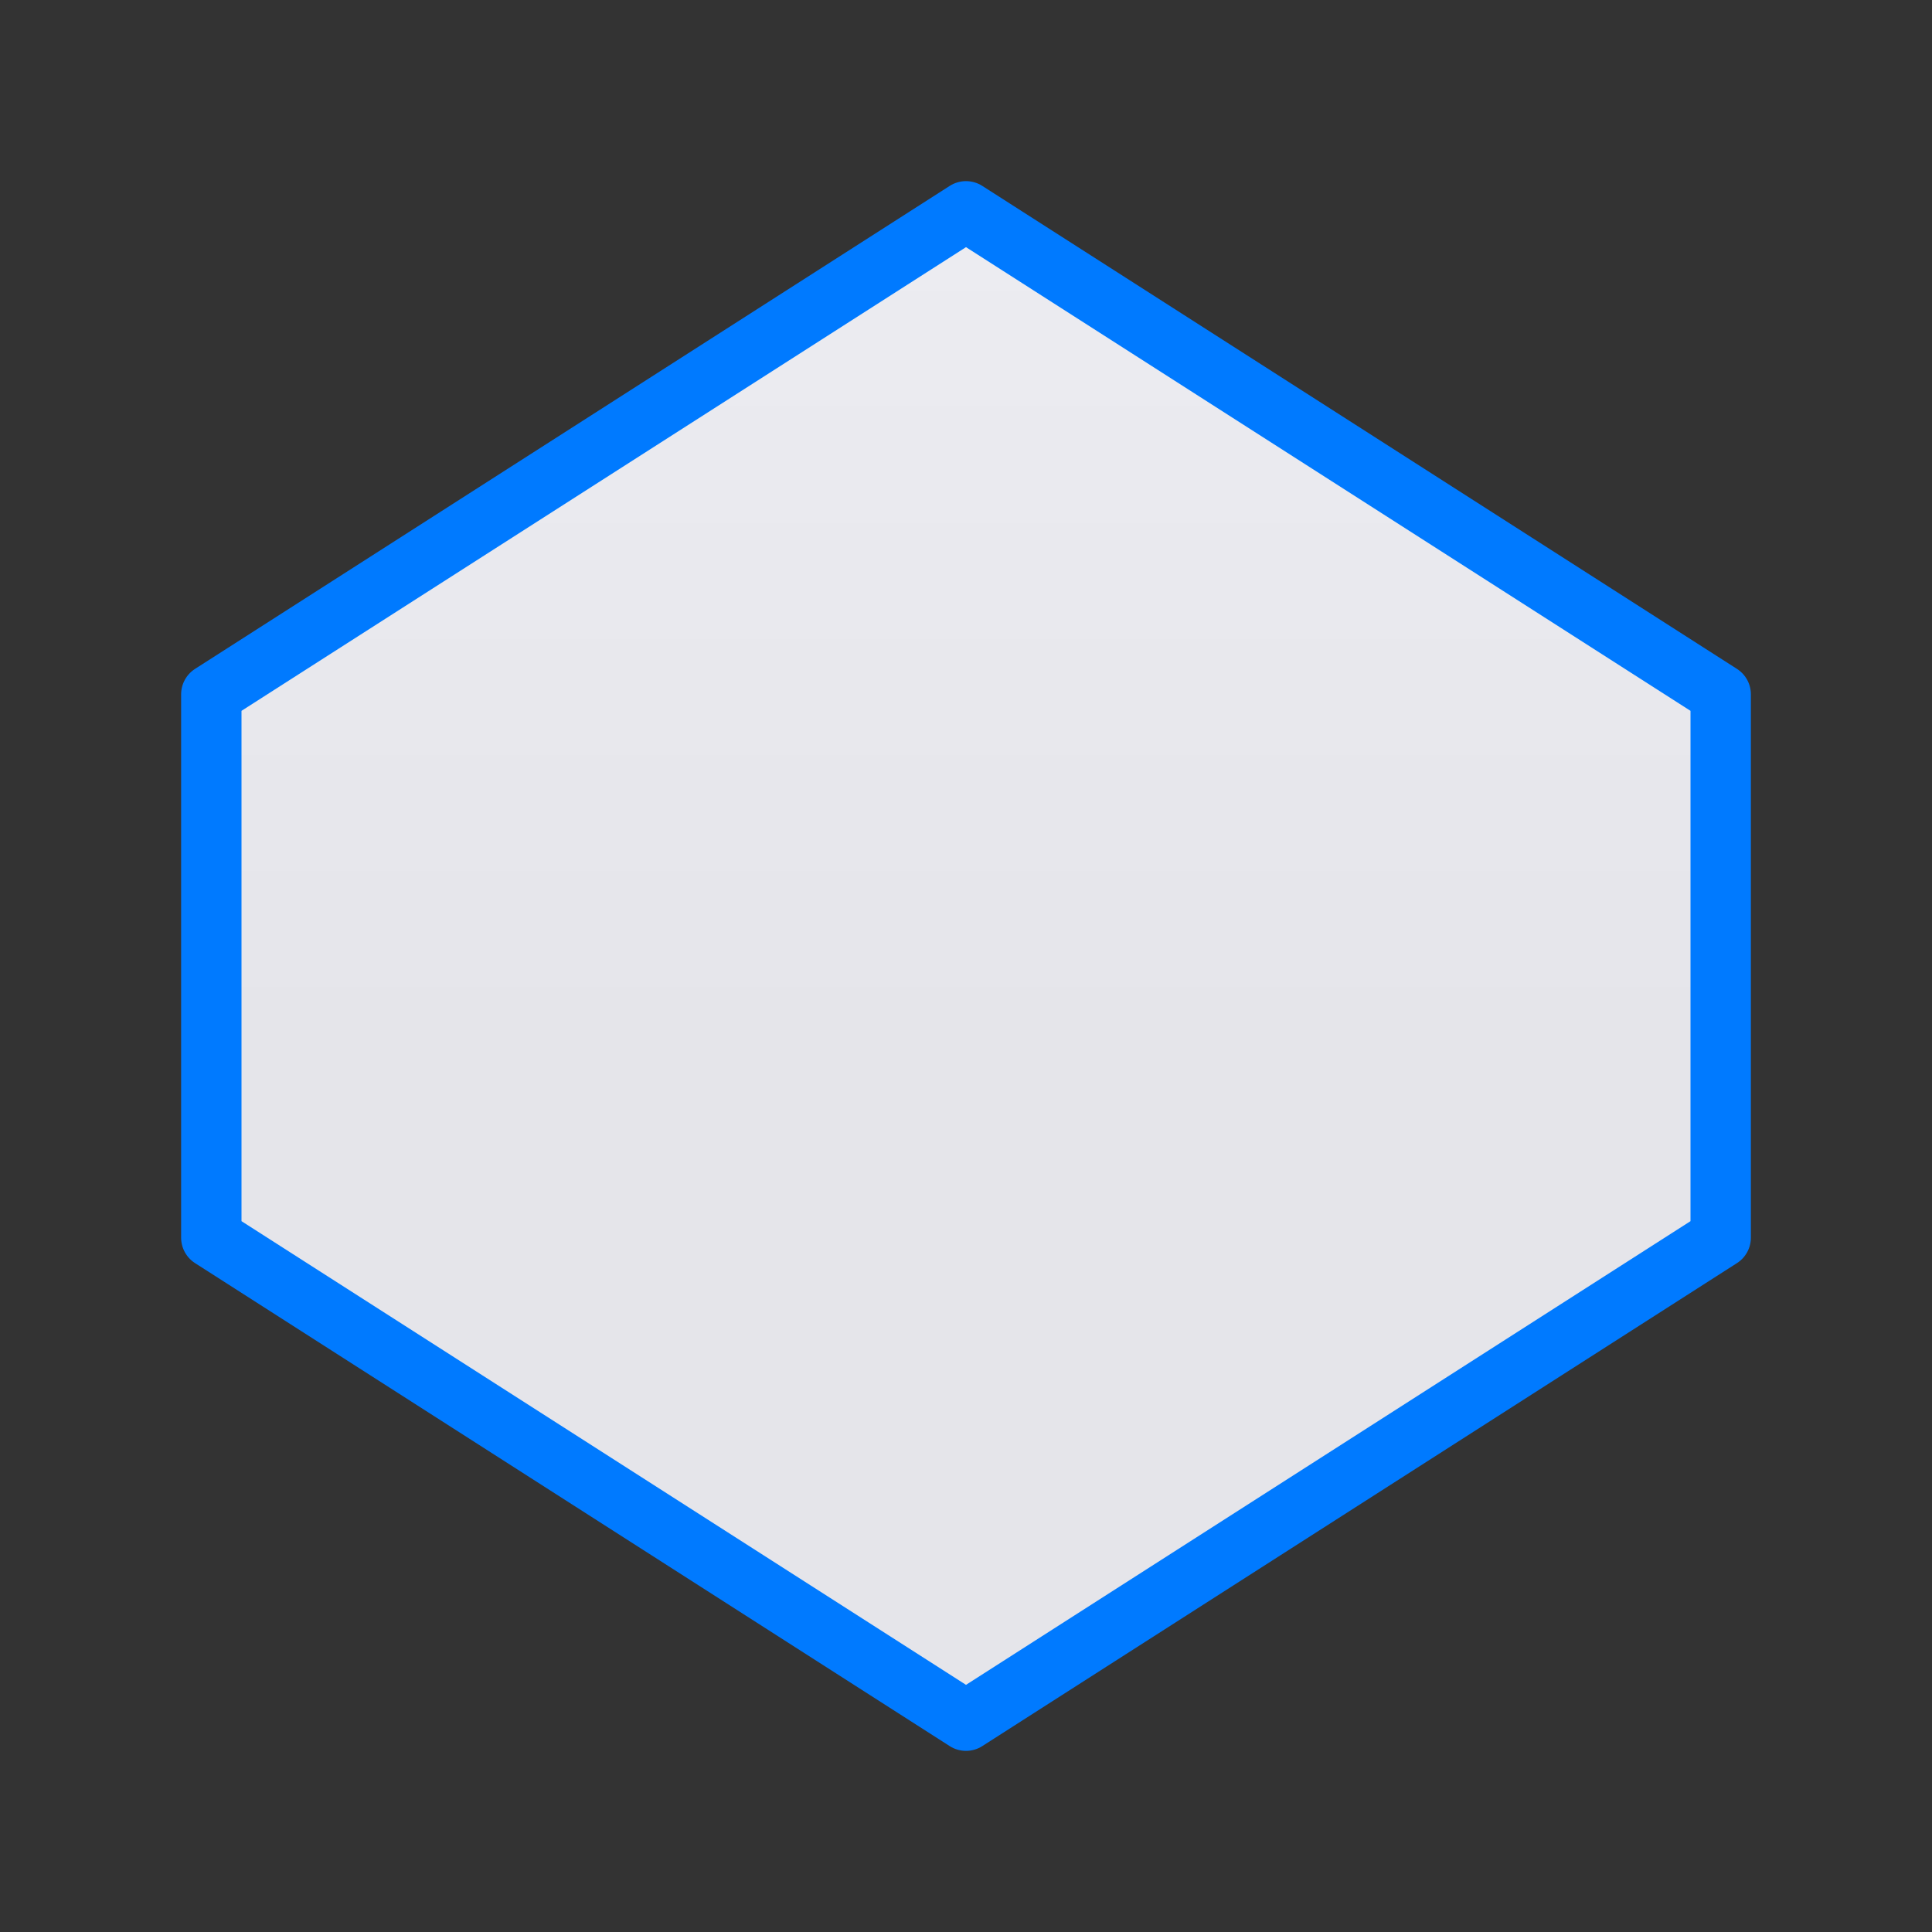<svg viewBox="0 0 32 32" xmlns="http://www.w3.org/2000/svg" xmlns:xlink="http://www.w3.org/1999/xlink"><rect x="0" y="0" width="32" height="32" fill="#333333" stroke="none"/><linearGradient id="a" gradientUnits="userSpaceOnUse" x1="-11.864" x2="-11.864" y1="17.313" y2="-7.686"><stop offset="0" stop-color="#e5e5ea"/><stop offset="1" stop-color="#f2f2f7"/></linearGradient><path d="m16 3.5-12.5 8v9l12.5 8 12.5-8v-9z" fill="url(#a)" stroke="#007aff" stroke-linecap="round" stroke-linejoin="round" stroke-width="1"/></svg>